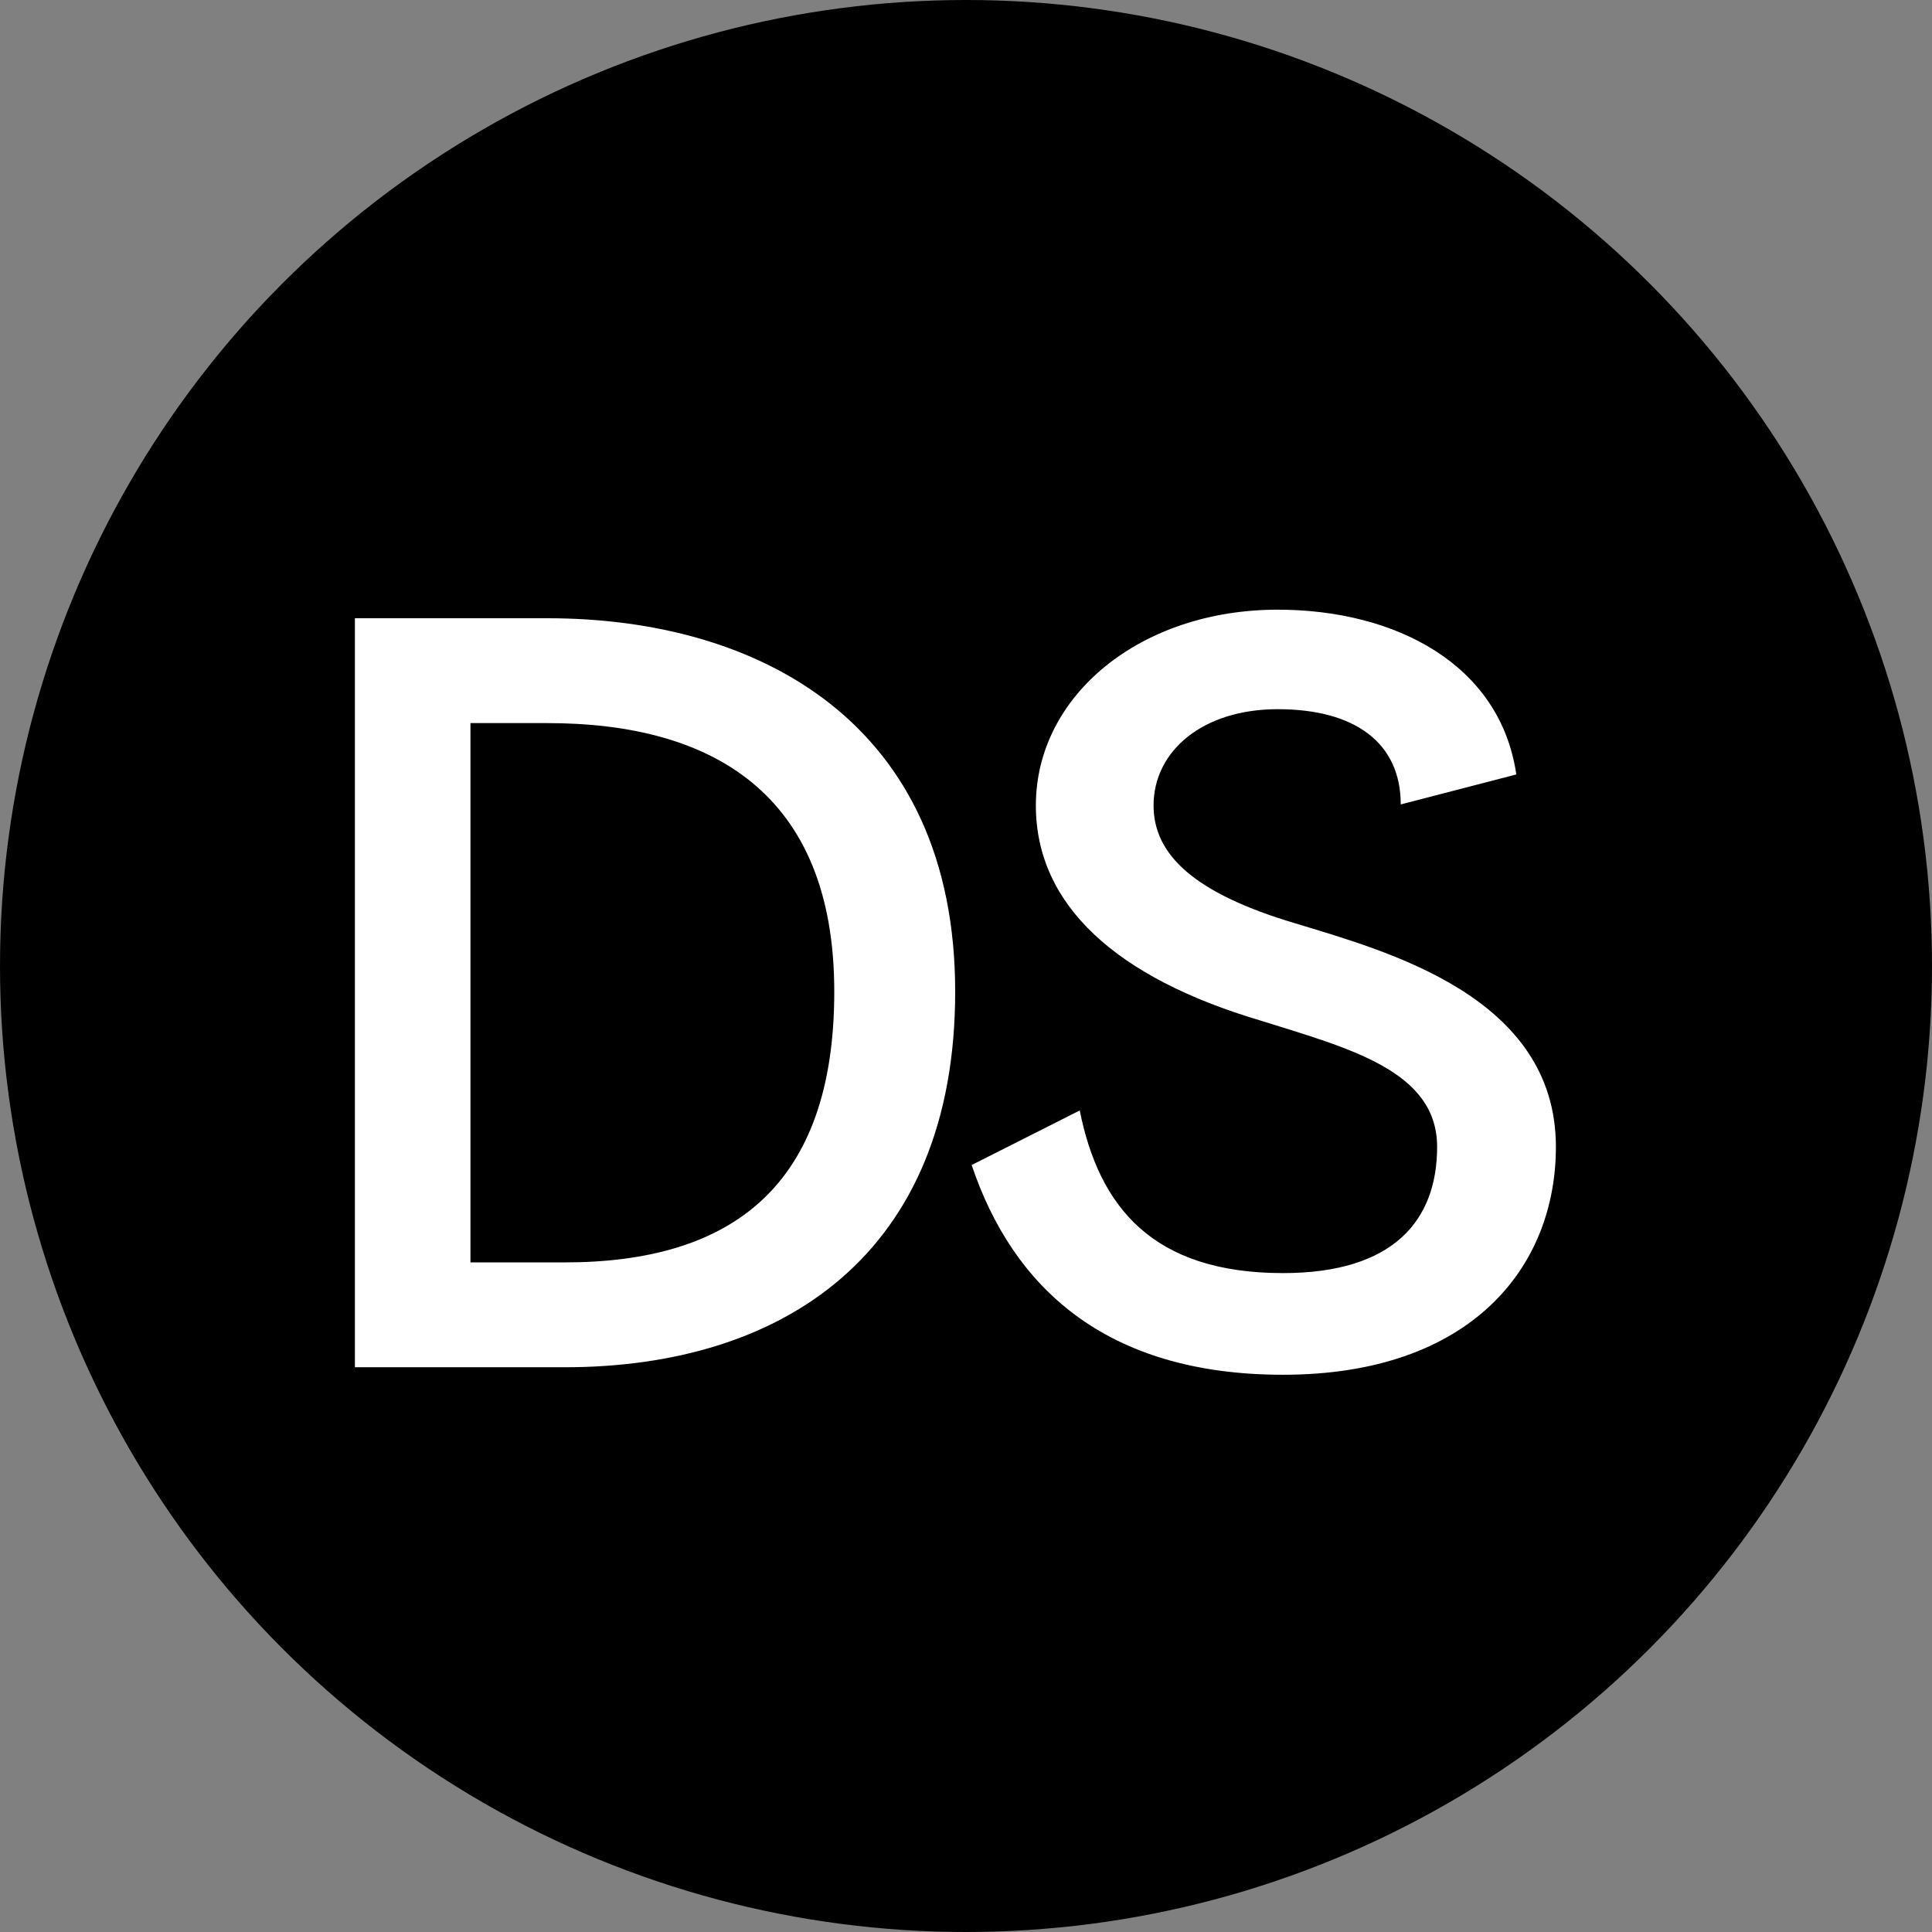 <svg width="130" height="130" viewBox="0 0 130 130" fill="none" xmlns="http://www.w3.org/2000/svg">
<rect x="0" y="0" width="130" height="130" fill="#808080" stroke="none"/>
<circle cx="65" cy="65" r="65" fill="black"/>
<path d="M36.84 41.6H23.88V92H37.992C52.608 92 64.272 84.44 64.272 66.728C64.272 48.656 51.096 41.6 36.84 41.6ZM37.992 84.944H31.656V48.656H36.84C47.856 48.656 56.136 53.336 56.136 66.728C56.136 79.832 49.224 84.944 37.992 84.944ZM85.973 41.024C76.757 41.024 69.701 46.784 69.701 54.2C69.701 60.896 75.101 65.792 84.821 68.672C90.797 70.544 96.701 72.056 96.701 77.168C96.701 82.136 93.749 85.664 86.333 85.664C77.549 85.664 73.949 81.2 72.653 74.72L65.381 78.392C68.117 86.528 74.309 92.504 86.333 92.504C98.933 92.504 104.693 85.304 104.693 77.168C104.693 67.016 93.245 63.992 87.125 62.12C80.357 60.104 77.621 57.512 77.621 54.2C77.621 50.528 80.933 47.72 85.973 47.72C91.229 47.72 94.253 50.024 94.253 54.128L102.029 52.112C100.949 44.696 93.893 41.024 85.973 41.024Z" fill="white"/>
</svg>
